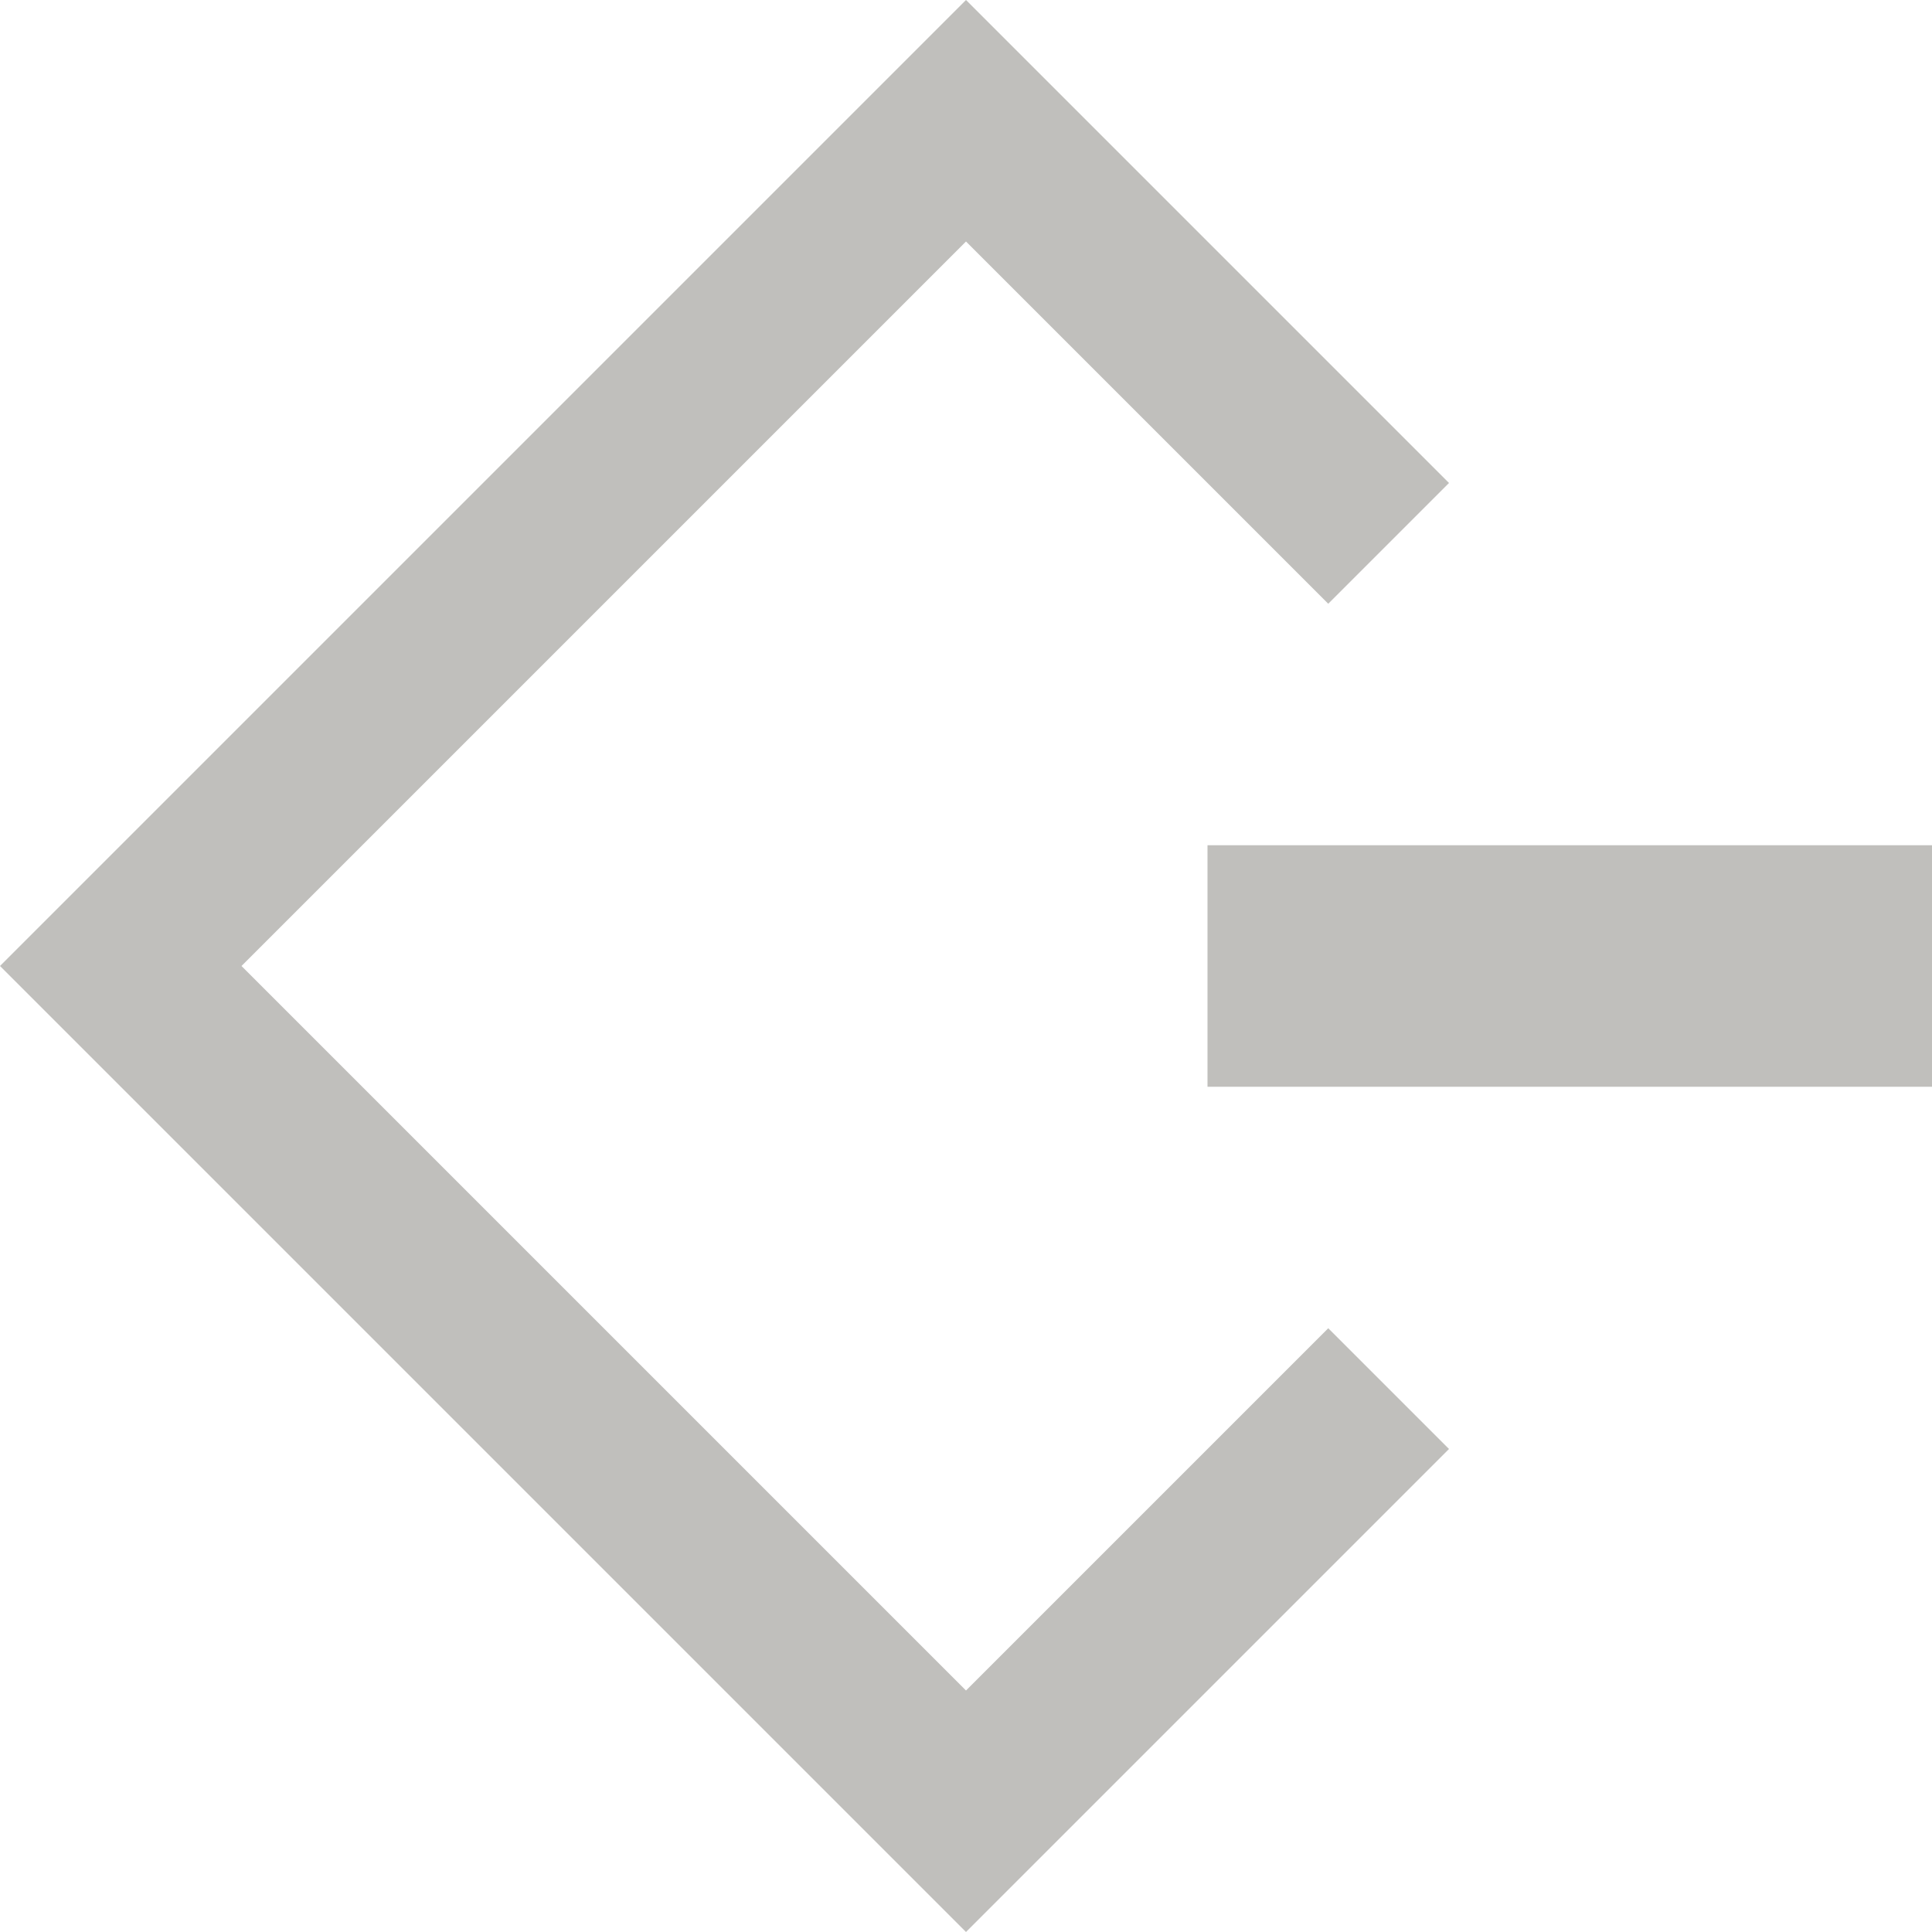 <svg xmlns="http://www.w3.org/2000/svg" height="16" width="16">
<path d="M 8 0 L 0 8 L 8 16 L 12 12 L 11 11 L 8 14 L 2 8 L 8 2 L 11 5 L 12 4 L 8 0 z M 10 7 L 10 9 L 16 9 L 16 7 L 10 7 z " fill="#c0bfbc" />
</svg>
